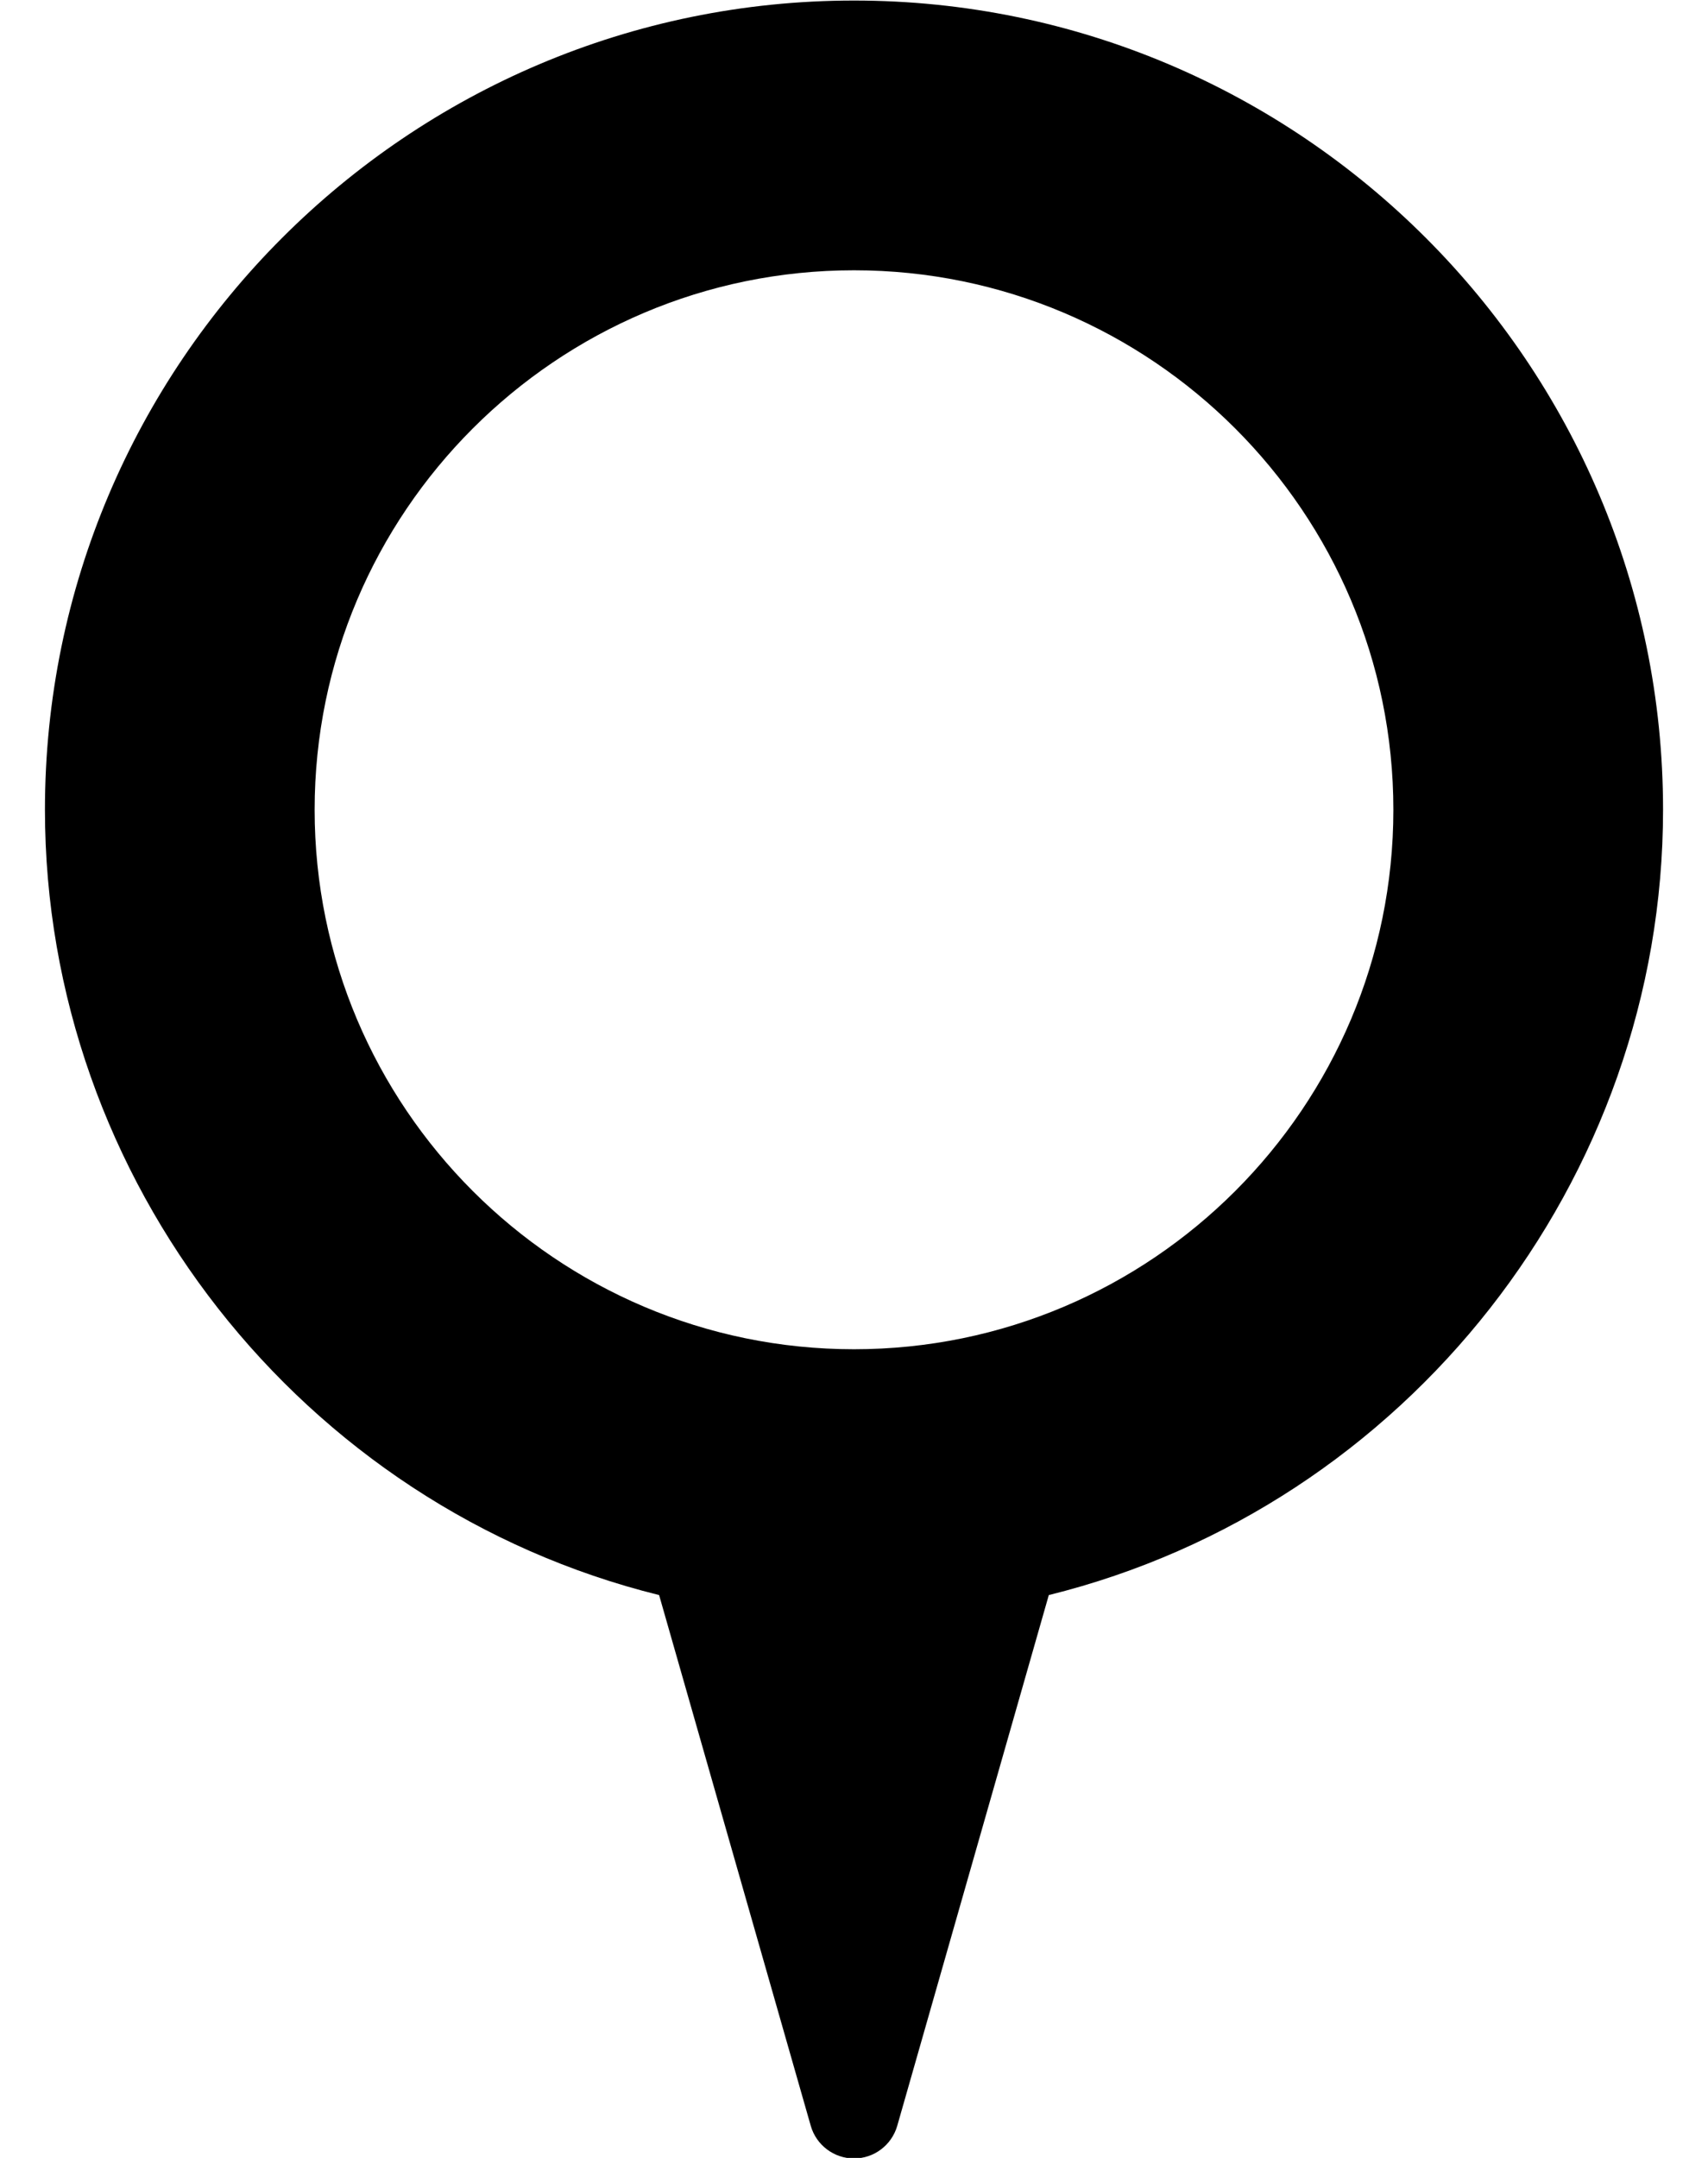 <?xml version="1.0" encoding="UTF-8"?>
<svg width="19px" height="24px" viewBox="0 0 19 24" version="1.1" xmlns="http://www.w3.org/2000/svg" xmlns:xlink="http://www.w3.org/1999/xlink">
    <!-- Generator: Sketch 42 (36781) - http://www.bohemiancoding.com/sketch -->
    <title>icon-address-4</title>
    <desc>Created with Sketch.</desc>
    <defs></defs>
    <g id="Page-1" stroke="none" stroke-width="1" fill="none" fill-rule="evenodd">
        <g id="icon-address-4" fill-rule="nonzero" fill="#000000">
            <g id="Filled_Icons">
                <path d="M9.5,0.006 C4.537,0.006 0.5,4.044 0.5,9.006 C0.5,13.13 3.356,16.756 7.332,17.74 L9.019,23.643 C9.08,23.857 9.277,24.006 9.5,24.006 C9.723,24.006 9.919,23.858 9.981,23.643 L11.667,17.74 C15.645,16.756 18.5,13.13 18.5,9.006 C18.5,4.044 14.462,0.006 9.5,0.006 Z M9.5,15.006 C6.191,15.006 3.5,12.314 3.5,9.006 C3.5,5.698 6.191,3.006 9.5,3.006 C12.809,3.006 15.5,5.698 15.5,9.006 C15.5,12.314 12.809,15.006 9.5,15.006 Z" id="Shape"></path>
            </g>
        </g>
    </g>
</svg>